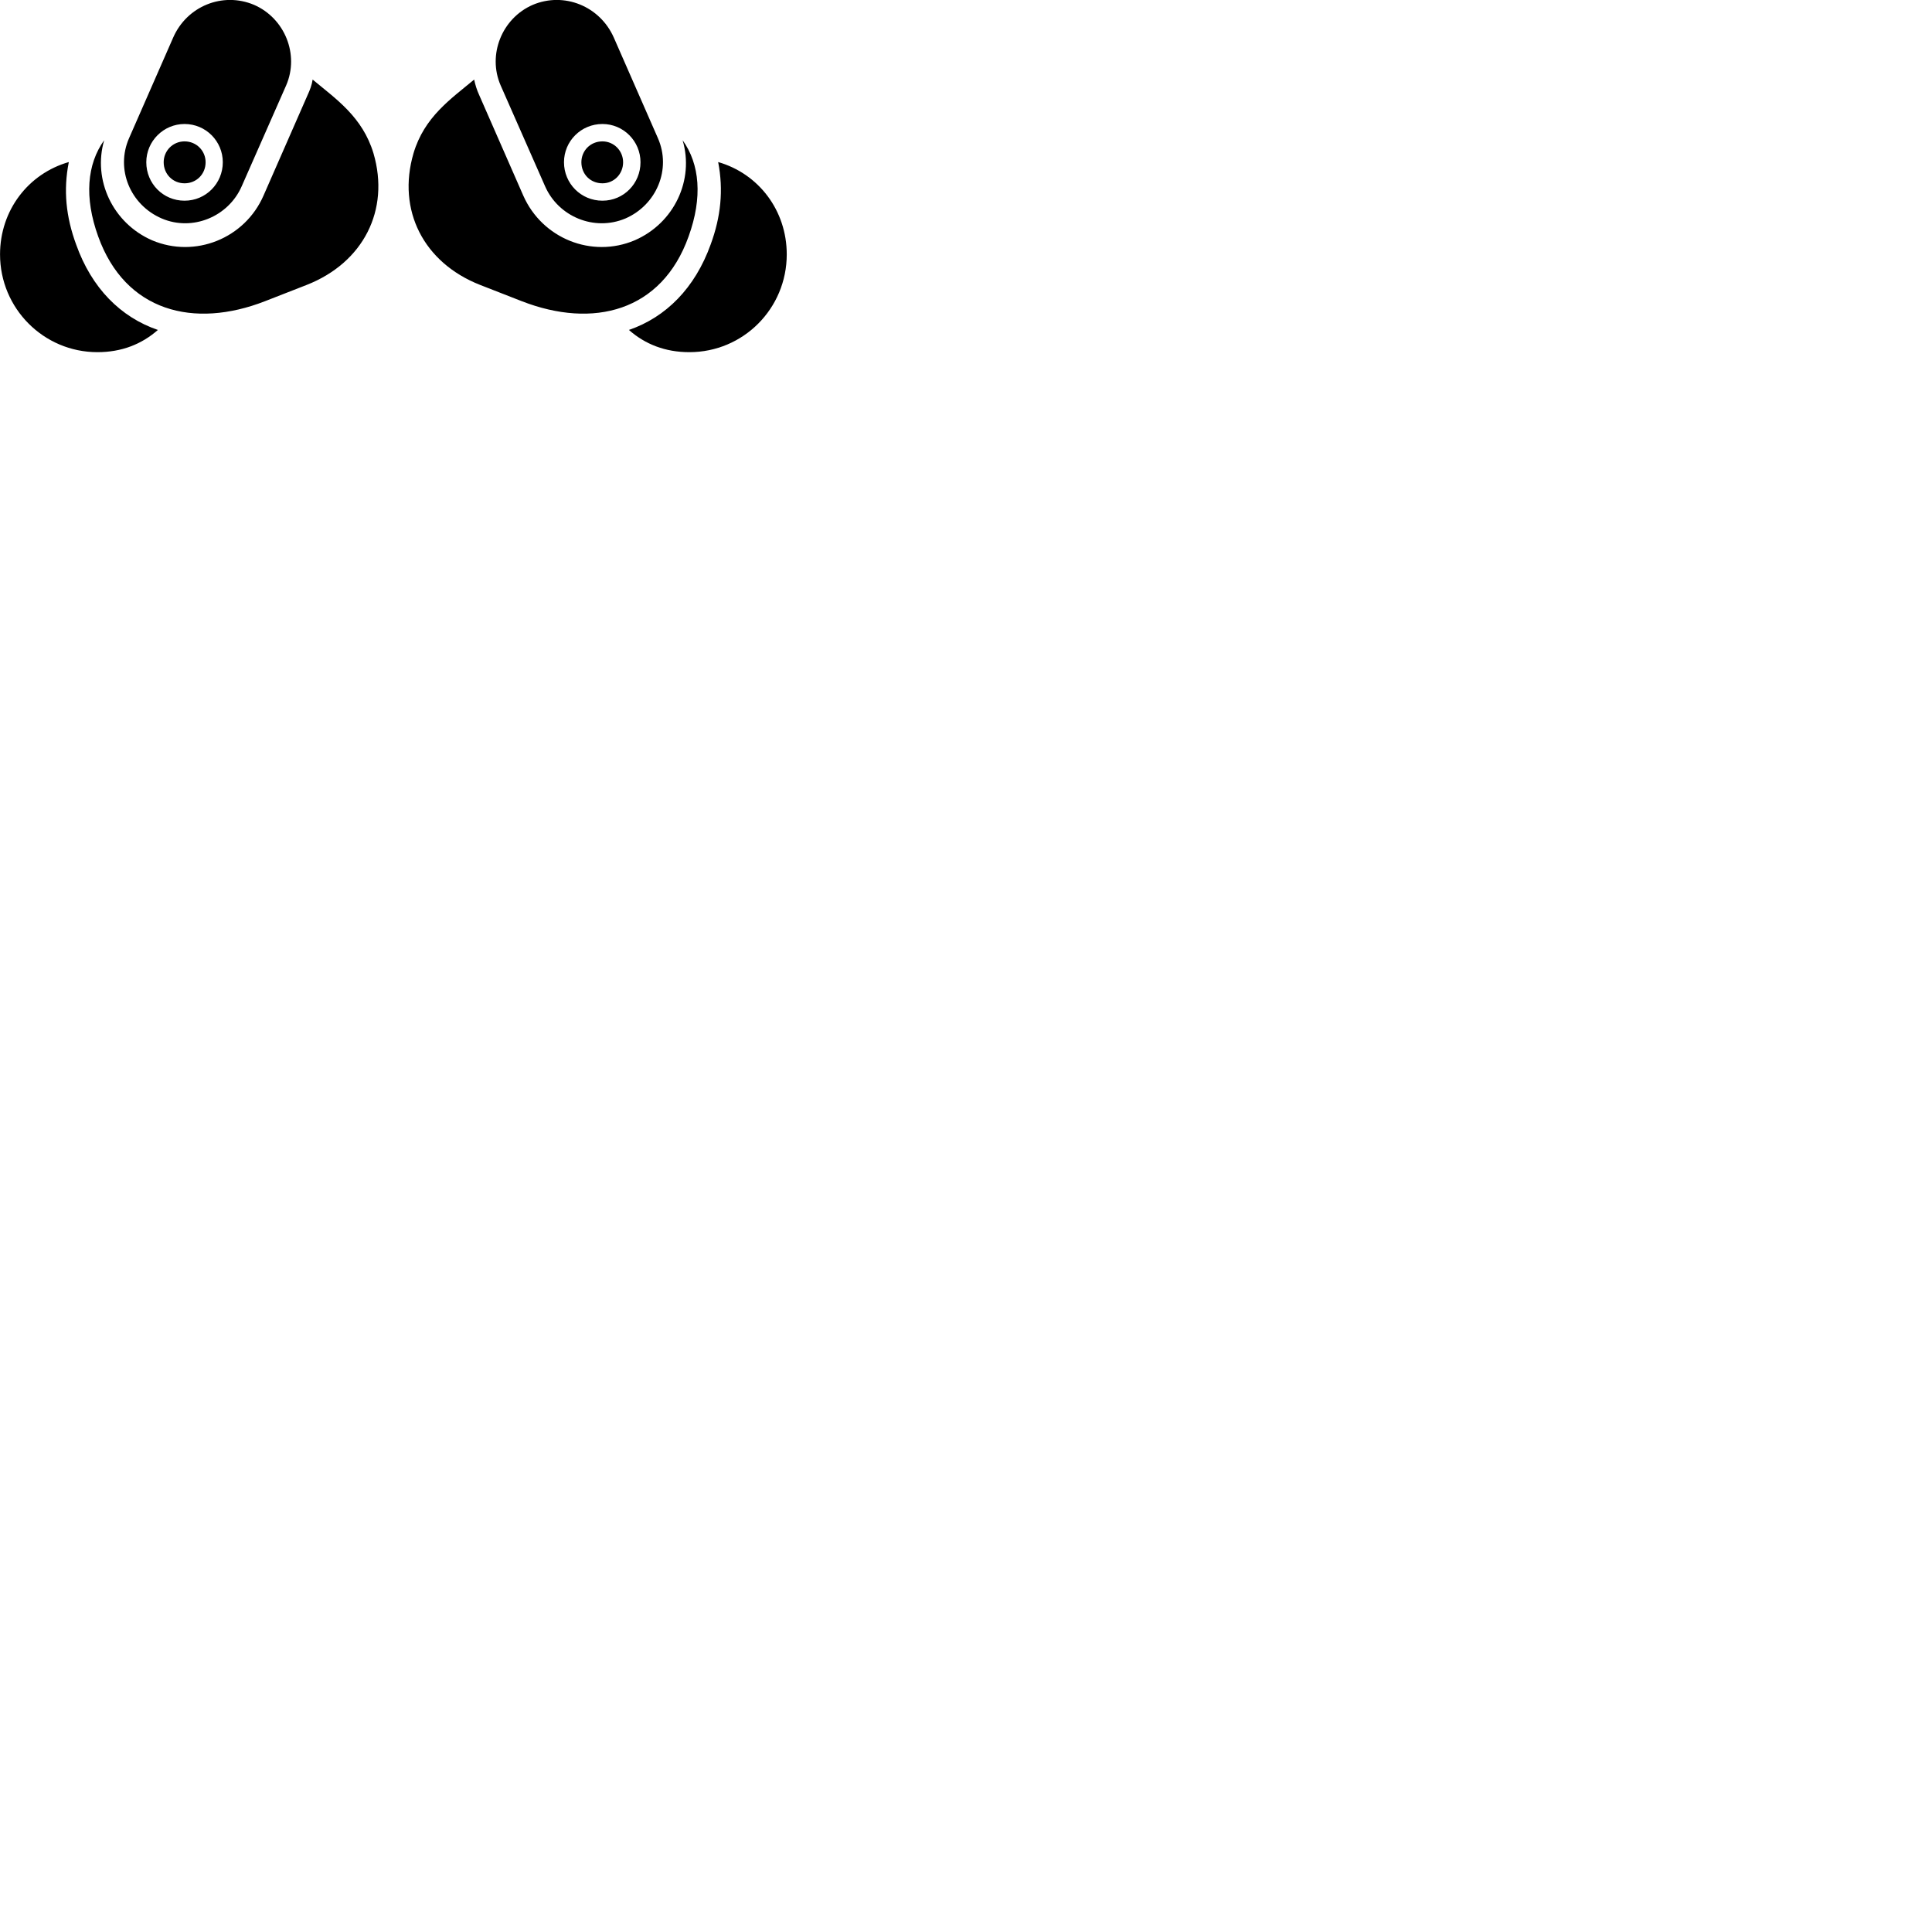 
        <svg xmlns="http://www.w3.org/2000/svg" viewBox="0 0 100 100">
            <path d="M8.372 11.308C9.962 11.988 11.822 11.218 12.512 9.638L14.812 4.418C15.502 2.828 14.742 0.938 13.142 0.248C11.522 -0.432 9.672 0.318 8.962 1.948L6.682 7.148C5.972 8.758 6.742 10.608 8.372 11.308ZM32.372 11.308C33.982 10.608 34.762 8.758 34.052 7.148L31.772 1.948C31.052 0.318 29.202 -0.432 27.582 0.248C25.982 0.938 25.222 2.828 25.912 4.418L28.212 9.638C28.902 11.218 30.762 11.988 32.372 11.308ZM19.332 7.938C18.762 6.048 17.392 5.128 16.182 4.118C16.142 4.398 16.042 4.658 15.922 4.918L13.642 10.118C12.672 12.348 10.092 13.378 7.872 12.438C5.832 11.548 4.792 9.308 5.392 7.258C4.502 8.498 4.352 10.218 5.082 12.238C6.482 16.128 10.032 17.028 13.722 15.588L15.872 14.748C18.802 13.598 20.192 10.878 19.332 7.938ZM21.402 7.938C20.542 10.878 21.922 13.598 24.852 14.748L27.002 15.588C30.702 17.028 34.252 16.128 35.642 12.238C36.372 10.218 36.222 8.498 35.332 7.258C35.942 9.308 34.902 11.548 32.852 12.438C30.632 13.378 28.062 12.348 27.082 10.118L24.802 4.918C24.682 4.658 24.602 4.398 24.542 4.118C23.332 5.128 21.962 6.048 21.402 7.938ZM9.552 10.388C8.442 10.388 7.572 9.498 7.572 8.398C7.572 7.308 8.462 6.418 9.552 6.418C10.652 6.418 11.532 7.308 11.532 8.398C11.532 9.498 10.652 10.388 9.552 10.388ZM31.182 10.388C30.072 10.388 29.192 9.498 29.192 8.398C29.192 7.308 30.072 6.418 31.182 6.418C32.272 6.418 33.152 7.308 33.152 8.398C33.152 9.498 32.282 10.388 31.182 10.388ZM9.552 9.488C10.172 9.488 10.642 9.008 10.642 8.398C10.642 7.808 10.172 7.318 9.552 7.318C8.942 7.318 8.472 7.808 8.472 8.398C8.472 9.008 8.942 9.488 9.552 9.488ZM31.182 9.488C31.782 9.488 32.252 9.008 32.252 8.398C32.252 7.808 31.782 7.318 31.182 7.318C30.552 7.318 30.092 7.808 30.092 8.398C30.092 9.008 30.552 9.488 31.182 9.488ZM3.942 12.658C3.412 11.218 3.272 9.838 3.562 8.388C1.462 8.988 0.002 10.888 0.002 13.168C0.002 15.968 2.262 18.228 5.042 18.228C6.292 18.228 7.332 17.818 8.172 17.078C6.242 16.418 4.742 14.908 3.942 12.658ZM36.782 12.658C35.972 14.908 34.472 16.418 32.552 17.078C33.392 17.818 34.432 18.228 35.682 18.228C38.472 18.228 40.722 15.968 40.722 13.168C40.722 10.888 39.262 8.988 37.172 8.388C37.452 9.838 37.312 11.218 36.782 12.658Z" />
        </svg>
    